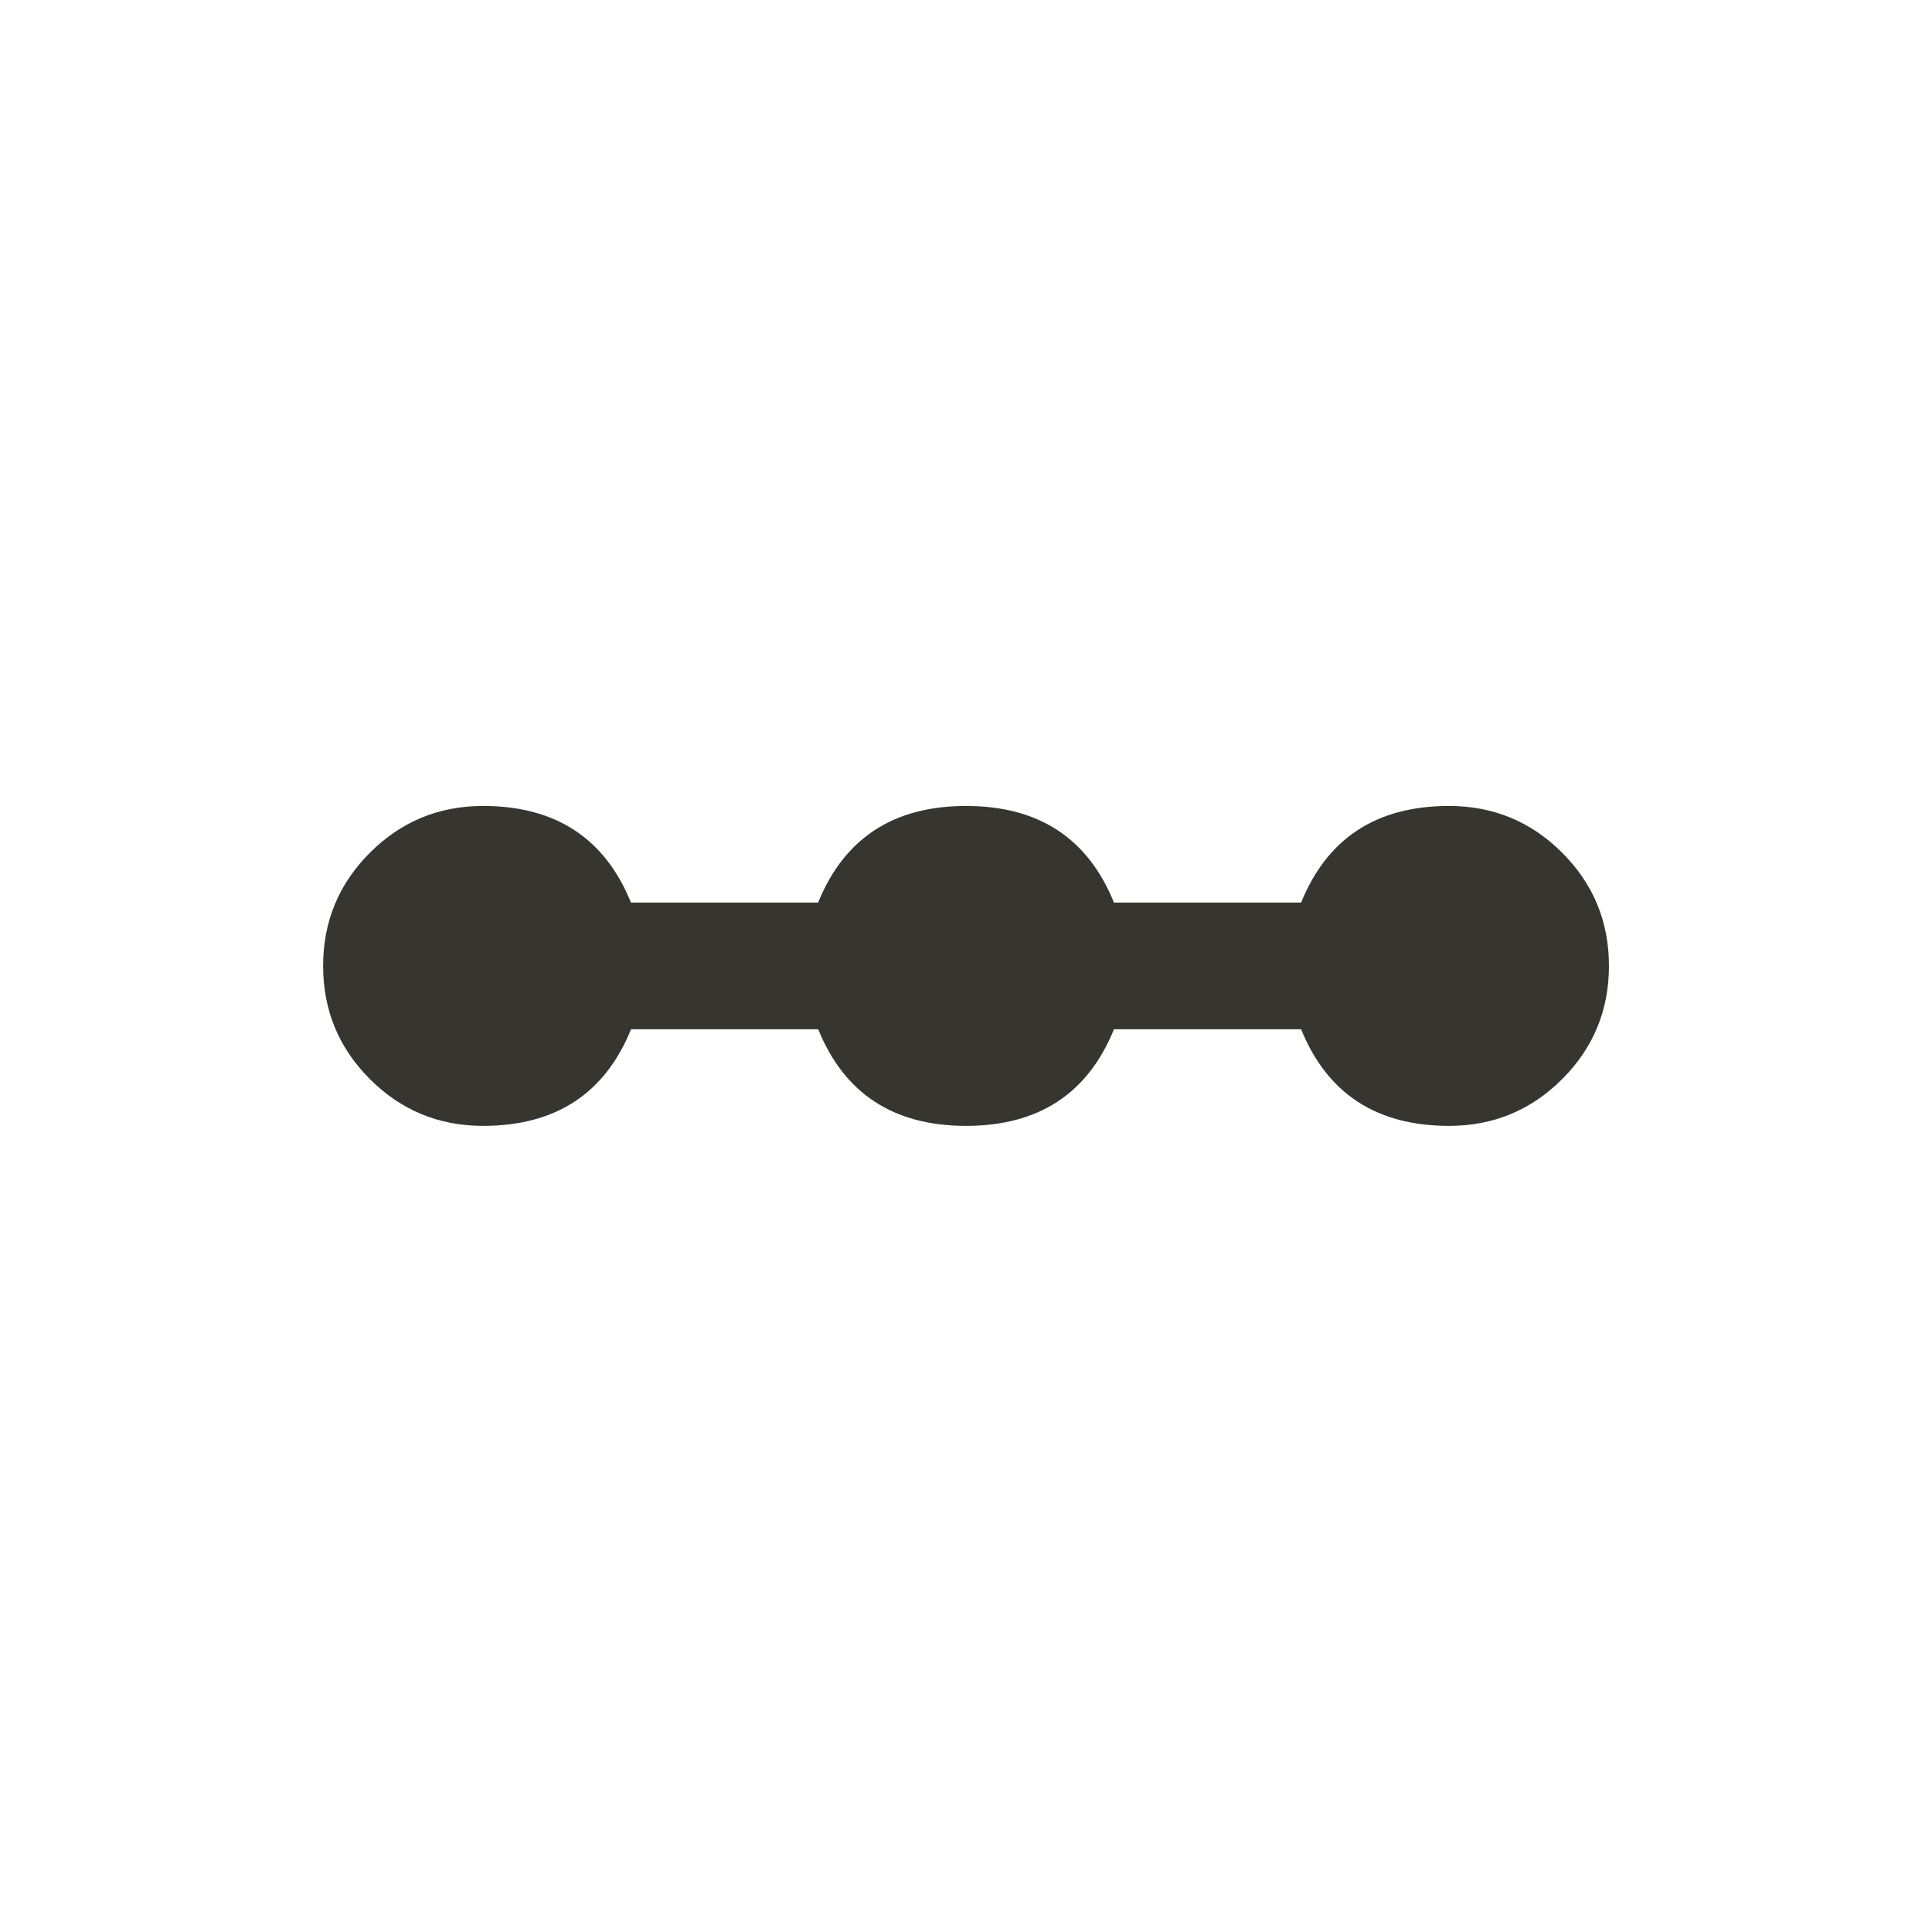 <!-- Generated by IcoMoon.io -->
<svg version="1.1" xmlns="http://www.w3.org/2000/svg" width="24" height="24" viewBox="0 0 24 24">
<title>linear_scale</title>
<path fill="#37352f" d="M18 10.012q0.825 0 1.406 0.581t0.581 1.406-0.581 1.406-1.406 0.581q-1.35 0-1.837-1.2h-2.325q-0.487 1.2-1.837 1.2t-1.837-1.2h-2.325q-0.487 1.2-1.838 1.2-0.825 0-1.406-0.581t-0.581-1.406 0.581-1.406 1.406-0.581q1.35 0 1.837 1.2h2.325q0.487-1.2 1.838-1.2t1.837 1.2h2.325q0.487-1.2 1.837-1.2z"></path>
</svg>

